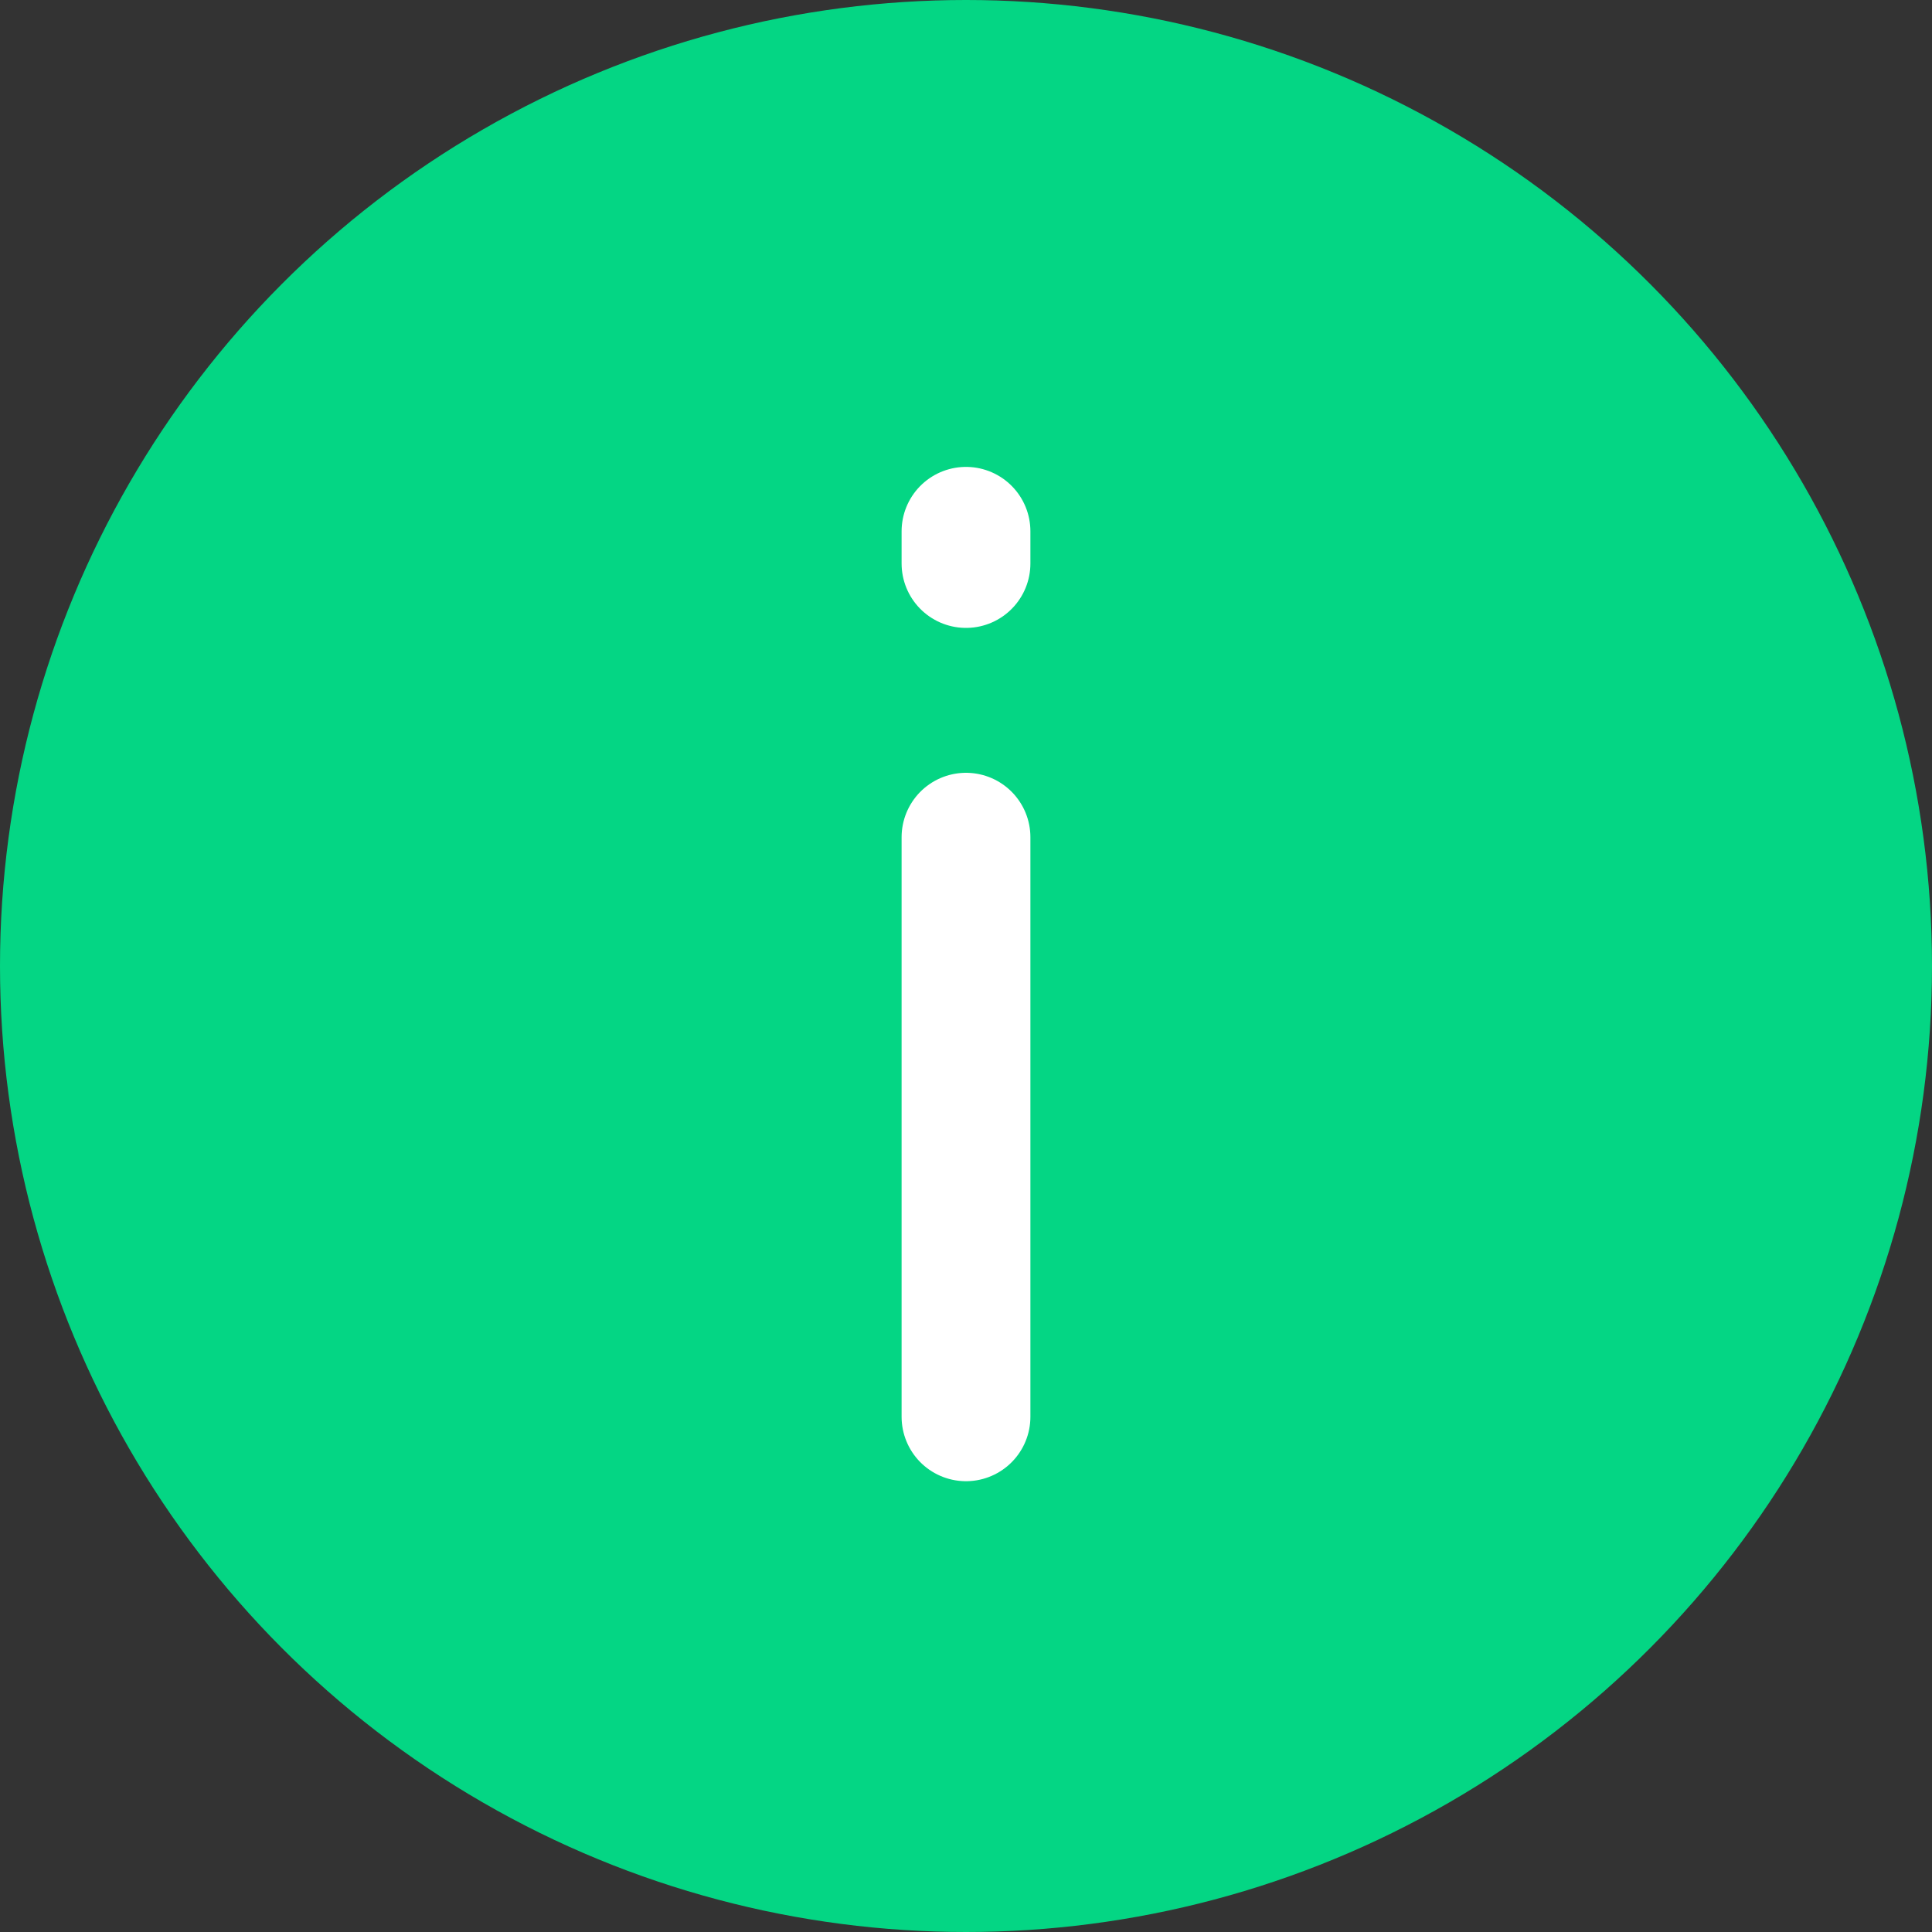 <?xml version="1.0" encoding="UTF-8"?>
<svg width="60px" height="60px" viewBox="0 0 60 60" version="1.1" xmlns="http://www.w3.org/2000/svg" xmlns:xlink="http://www.w3.org/1999/xlink">
    <rect x="0" y="0" width="60" height="60" fill="#333333" stroke="none"/>
    <title>green_info</title>
    <g id="Page-1" stroke="none" stroke-width="1" fill="none" fill-rule="evenodd">
        <g id="05_kampanya_popup" transform="translate(-159, -148)">
            <g id="Group-7" transform="translate(159, 148)">
                <circle id="Good-Copy" fill="#04D684" cx="30" cy="30" r="30"></circle>
                <line x1="30" y1="26" x2="30" y2="44" id="Line-7" stroke="#FFFFFF" stroke-width="4" stroke-linecap="round"></line>
                <line x1="30" y1="16.5" x2="30" y2="17.5" id="Line-7-Copy" stroke="#FFFFFF" stroke-width="4" stroke-linecap="round"></line>
            </g>
        </g>
    </g>
</svg>